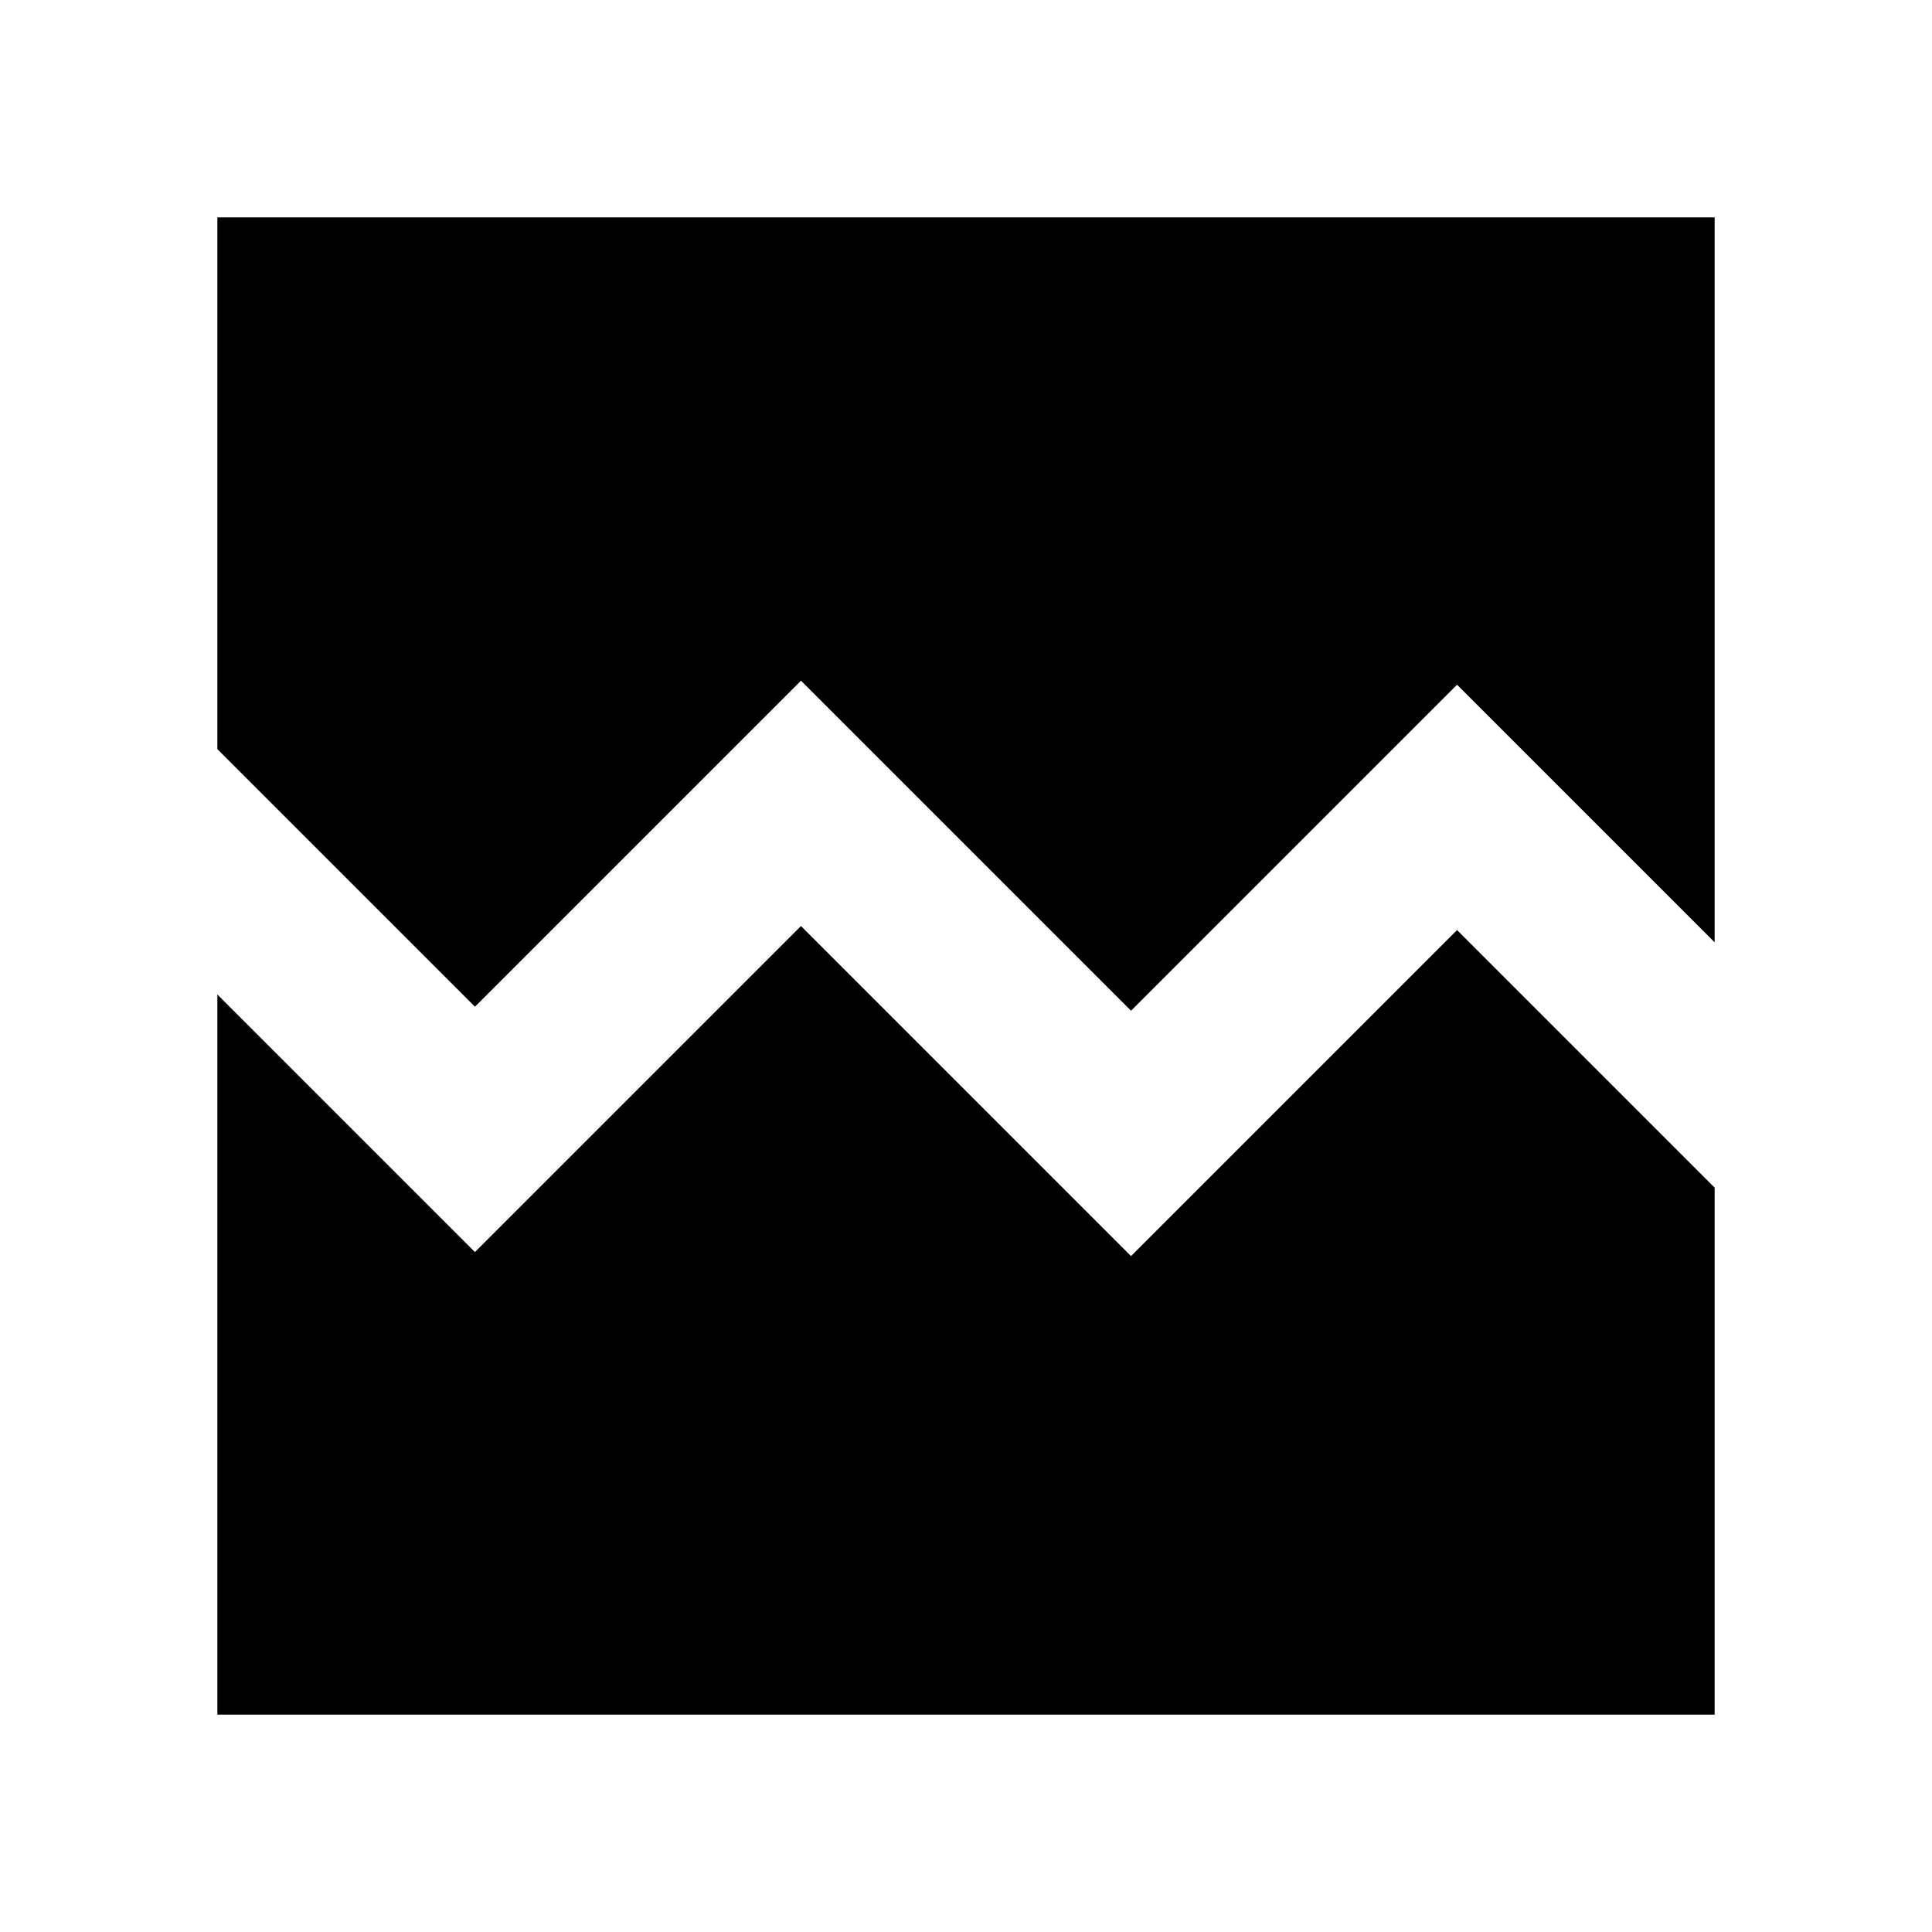 <svg xmlns="http://www.w3.org/2000/svg" height="24" viewBox="0 -960 960 960" width="24"><path d="M108-108v-357.85l128 128 162-162 164 164 162-162 128 128V-108H108Zm0-744h744v360.23l-128-128-162 162-164-164-162 162-128-128V-852Z"/></svg>